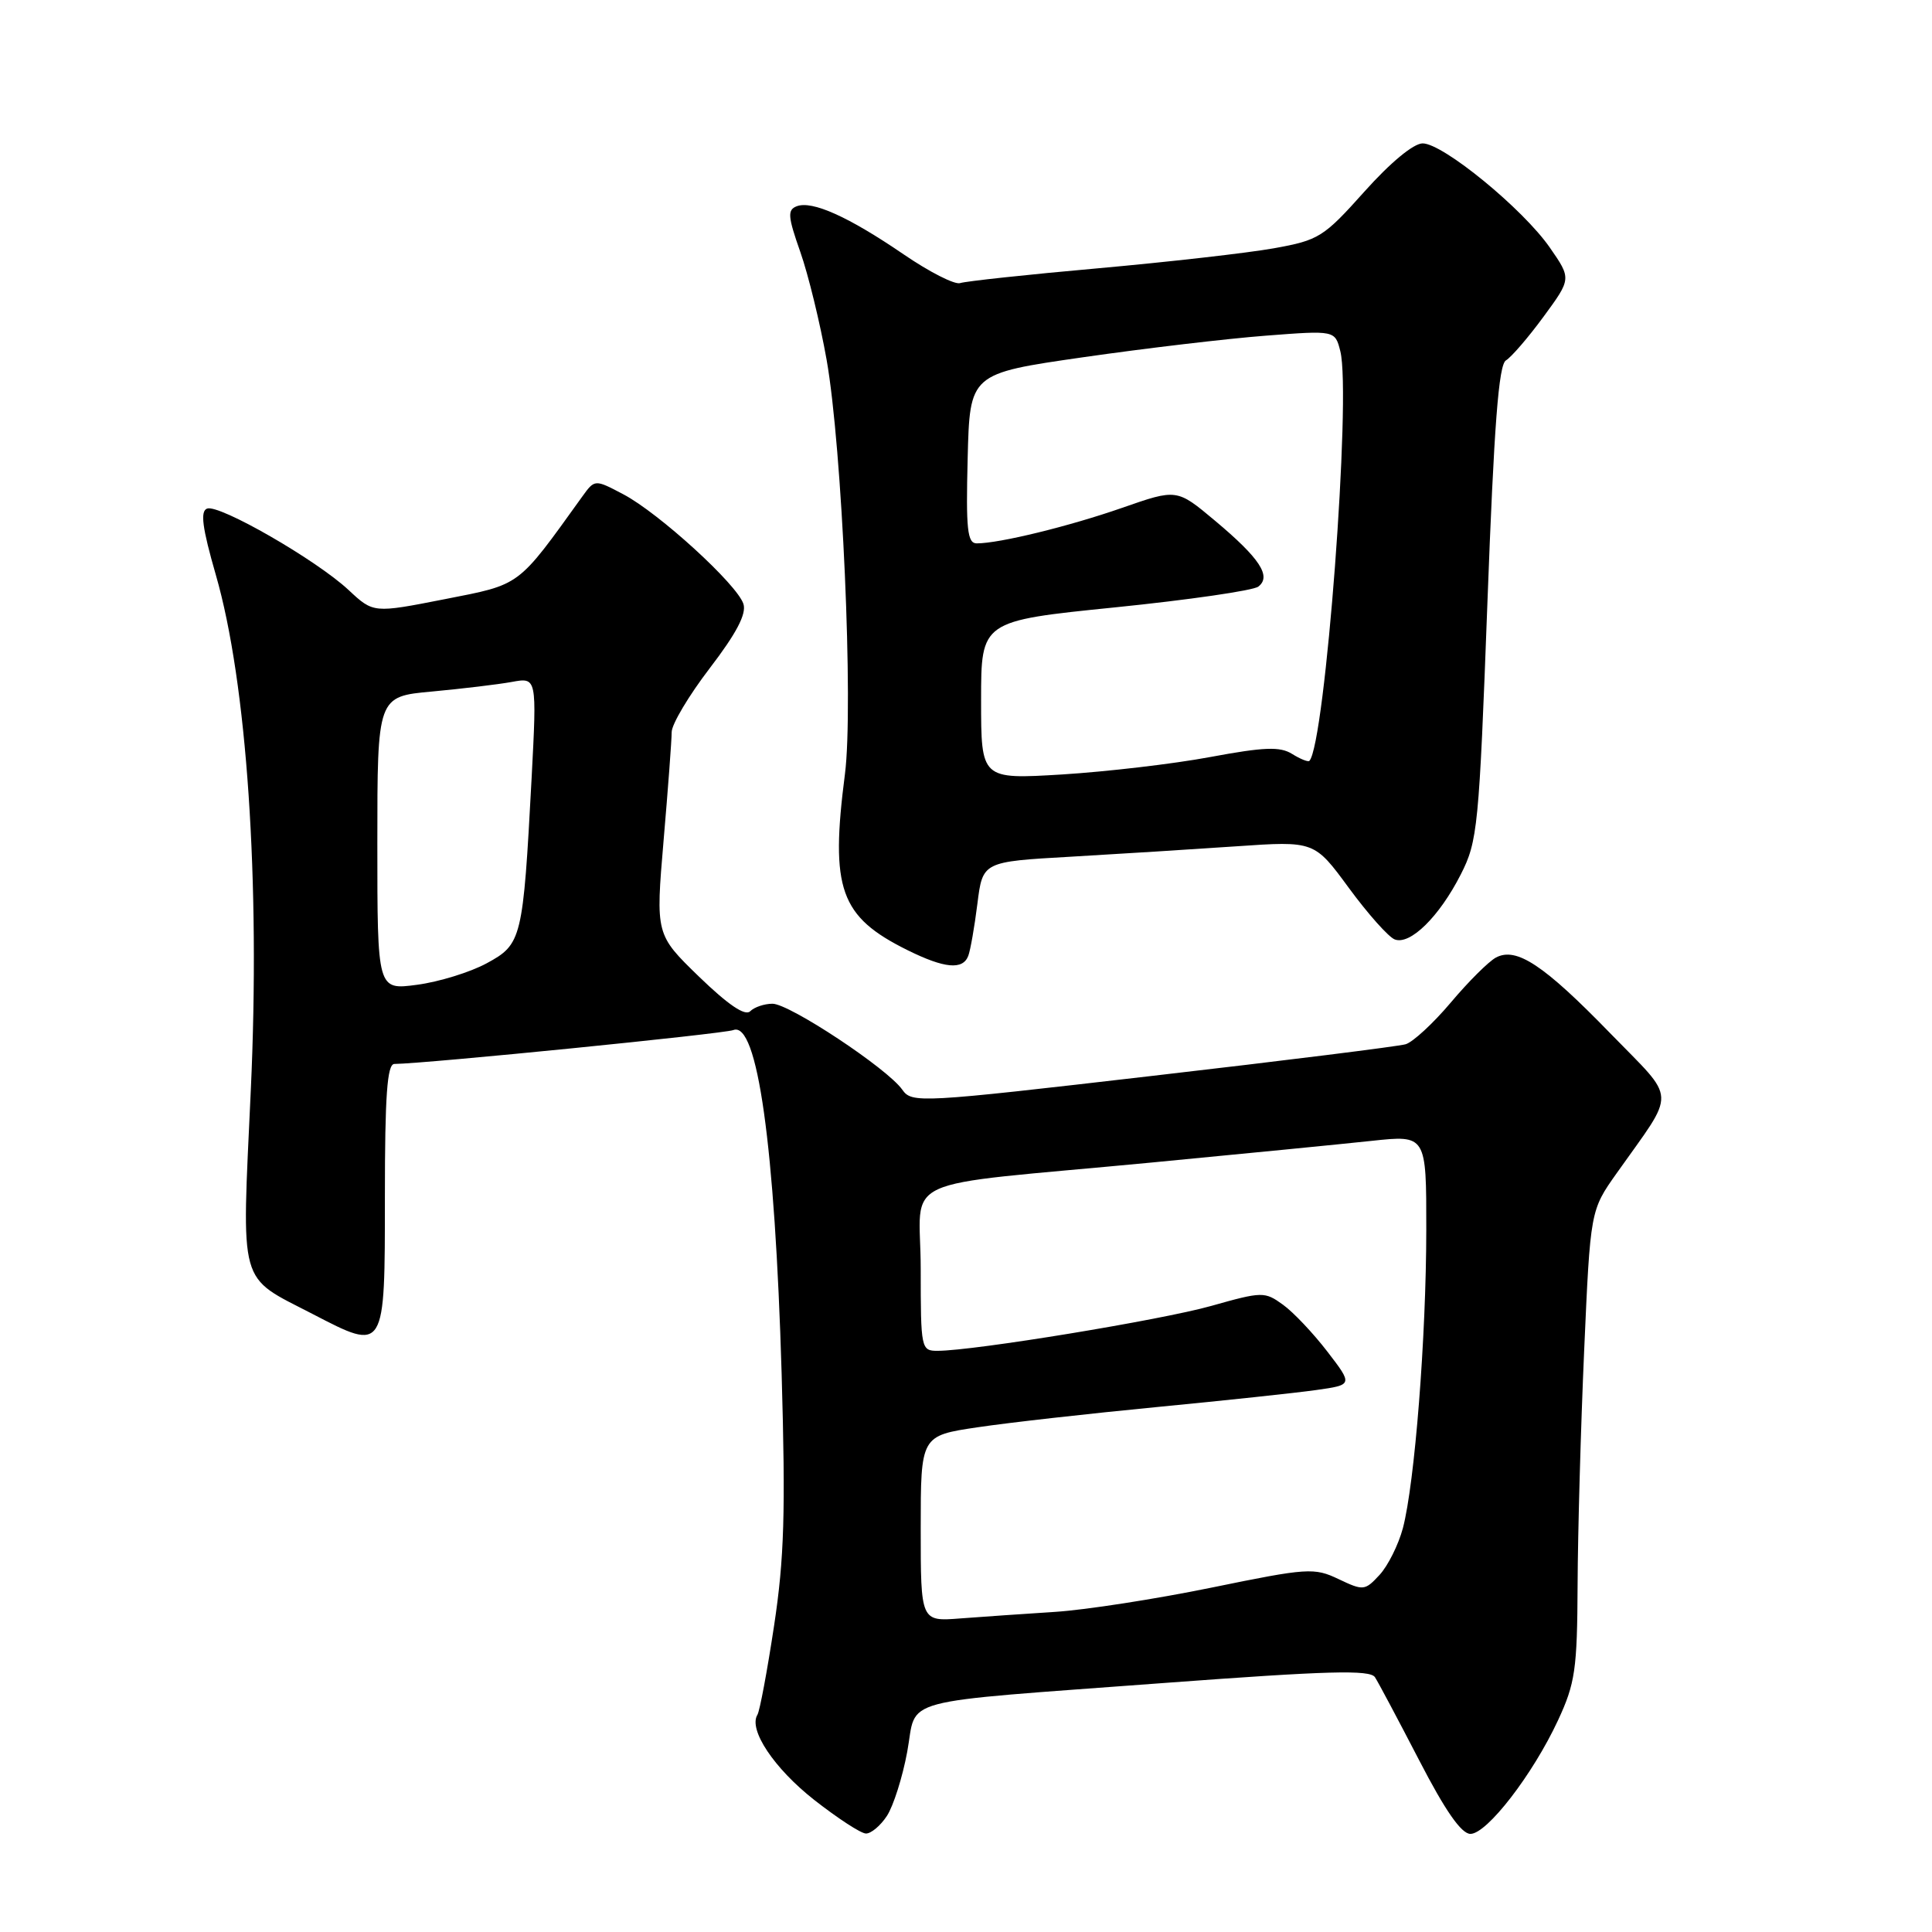 <?xml version="1.0" encoding="UTF-8" standalone="no"?>
<!DOCTYPE svg PUBLIC "-//W3C//DTD SVG 1.1//EN" "http://www.w3.org/Graphics/SVG/1.1/DTD/svg11.dtd" >
<svg xmlns="http://www.w3.org/2000/svg" xmlns:xlink="http://www.w3.org/1999/xlink" version="1.1" viewBox="0 0 256 256">
 <g >
 <path fill="currentColor"
d=" M 117.52 240.62 C 118.38 239.30 119.59 235.49 120.21 232.13 C 121.58 224.78 118.10 225.71 154.44 222.99 C 175.96 221.39 181.53 221.23 182.19 222.24 C 182.64 222.93 185.27 227.89 188.05 233.25 C 191.51 239.95 193.64 243.00 194.84 243.00 C 197.03 243.00 203.10 235.14 206.44 227.96 C 208.72 223.06 208.99 221.22 209.04 210.00 C 209.07 203.12 209.46 189.15 209.91 178.94 C 210.73 160.38 210.73 160.38 214.23 155.44 C 222.18 144.20 222.27 146.08 213.36 136.91 C 204.56 127.85 200.92 125.44 198.22 126.88 C 197.25 127.40 194.56 130.08 192.23 132.85 C 189.90 135.61 187.21 138.09 186.25 138.37 C 185.29 138.65 170.18 140.54 152.68 142.56 C 121.74 146.15 120.83 146.20 119.55 144.38 C 117.59 141.59 104.61 133.00 102.36 133.00 C 101.28 133.00 99.95 133.45 99.40 134.00 C 98.73 134.67 96.48 133.14 92.63 129.42 C 86.87 123.83 86.87 123.83 87.93 111.36 C 88.52 104.50 89.00 98.04 89.00 97.01 C 89.00 95.97 91.28 92.15 94.06 88.52 C 97.58 83.92 98.93 81.35 98.51 80.03 C 97.70 77.46 87.31 67.98 82.60 65.50 C 78.81 63.50 78.81 63.50 77.15 65.80 C 68.47 77.87 69.11 77.39 58.90 79.40 C 49.48 81.25 49.48 81.25 46.20 78.19 C 41.95 74.21 29.03 66.78 27.44 67.39 C 26.51 67.74 26.80 69.93 28.60 76.18 C 32.72 90.44 34.51 116.85 33.23 144.50 C 32.02 170.90 31.48 168.96 41.44 174.12 C 51.06 179.11 51.00 179.20 51.00 158.53 C 51.00 145.18 51.30 141.00 52.25 140.98 C 56.52 140.93 95.86 136.99 97.17 136.49 C 100.36 135.26 102.68 151.78 103.57 182.00 C 104.10 200.37 103.92 206.50 102.57 215.41 C 101.66 221.42 100.67 226.73 100.36 227.22 C 99.15 229.19 102.57 234.32 107.89 238.50 C 110.98 240.92 114.05 242.93 114.73 242.95 C 115.40 242.98 116.66 241.93 117.52 240.62 Z  M 128.30 126.66 C 128.58 125.92 129.13 122.81 129.51 119.75 C 130.21 114.18 130.21 114.18 141.85 113.52 C 148.26 113.15 158.15 112.53 163.83 112.14 C 174.16 111.43 174.16 111.43 178.74 117.67 C 181.26 121.10 183.99 124.17 184.81 124.48 C 186.85 125.26 190.71 121.47 193.56 115.87 C 195.80 111.47 195.98 109.63 197.09 79.87 C 197.97 56.33 198.58 48.31 199.55 47.75 C 200.25 47.33 202.50 44.73 204.53 41.96 C 208.22 36.93 208.22 36.93 205.37 32.82 C 201.82 27.69 191.21 19.00 188.51 19.00 C 187.30 19.00 184.23 21.54 180.79 25.39 C 175.38 31.44 174.75 31.83 168.79 32.90 C 165.33 33.52 154.85 34.71 145.50 35.55 C 136.15 36.38 127.93 37.27 127.23 37.51 C 126.53 37.76 123.15 36.04 119.73 33.70 C 112.44 28.72 107.62 26.55 105.57 27.33 C 104.32 27.81 104.39 28.68 106.04 33.37 C 107.10 36.38 108.67 42.82 109.53 47.67 C 111.59 59.28 113.11 93.62 111.96 102.56 C 109.99 117.81 111.29 121.46 120.25 125.90 C 125.16 128.33 127.57 128.55 128.30 126.66 Z  M 122.00 202.55 C 122.00 190.24 122.00 190.24 129.55 189.12 C 133.70 188.50 144.39 187.30 153.30 186.44 C 162.21 185.58 171.70 184.57 174.38 184.19 C 179.27 183.50 179.27 183.50 175.88 179.09 C 174.02 176.67 171.38 173.87 170.00 172.88 C 167.58 171.13 167.27 171.13 160.50 173.04 C 153.87 174.91 129.08 178.98 124.25 178.99 C 122.05 179.00 122.00 178.74 122.00 168.14 C 122.00 155.47 117.97 157.34 152.50 154.05 C 164.60 152.89 177.76 151.60 181.75 151.17 C 189.00 150.39 189.00 150.39 188.99 162.94 C 188.98 177.21 187.46 196.53 185.89 202.49 C 185.30 204.69 183.91 207.48 182.80 208.68 C 180.86 210.78 180.65 210.80 177.37 209.24 C 174.14 207.70 173.29 207.75 160.57 210.36 C 153.20 211.87 143.87 213.32 139.84 213.58 C 135.80 213.84 130.14 214.23 127.25 214.45 C 122.00 214.86 122.00 214.86 122.00 202.55 Z  M 50.00 111.74 C 50.00 92.29 50.00 92.29 57.25 91.63 C 61.24 91.26 66.00 90.69 67.82 90.36 C 71.14 89.75 71.14 89.75 70.44 103.13 C 69.30 124.49 69.15 125.11 64.49 127.64 C 62.30 128.83 58.14 130.11 55.25 130.49 C 50.00 131.19 50.00 131.19 50.00 111.74 Z  M 130.00 92.78 C 130.00 82.28 130.00 82.28 147.75 80.48 C 157.51 79.49 166.05 78.25 166.73 77.73 C 168.51 76.37 166.93 73.97 161.00 69.00 C 155.94 64.76 155.94 64.76 148.72 67.28 C 141.70 69.73 132.43 72.00 129.42 72.00 C 128.18 72.00 127.98 70.15 128.22 60.75 C 128.50 49.50 128.50 49.50 143.50 47.34 C 151.75 46.15 162.64 44.87 167.70 44.48 C 176.90 43.77 176.90 43.77 177.60 46.54 C 179.08 52.43 175.59 98.61 173.50 100.82 C 173.33 100.99 172.30 100.58 171.21 99.90 C 169.61 98.90 167.51 98.98 160.36 100.31 C 155.49 101.22 146.66 102.25 140.75 102.62 C 130.00 103.27 130.00 103.27 130.00 92.78 Z "/>
</g>
</svg>
